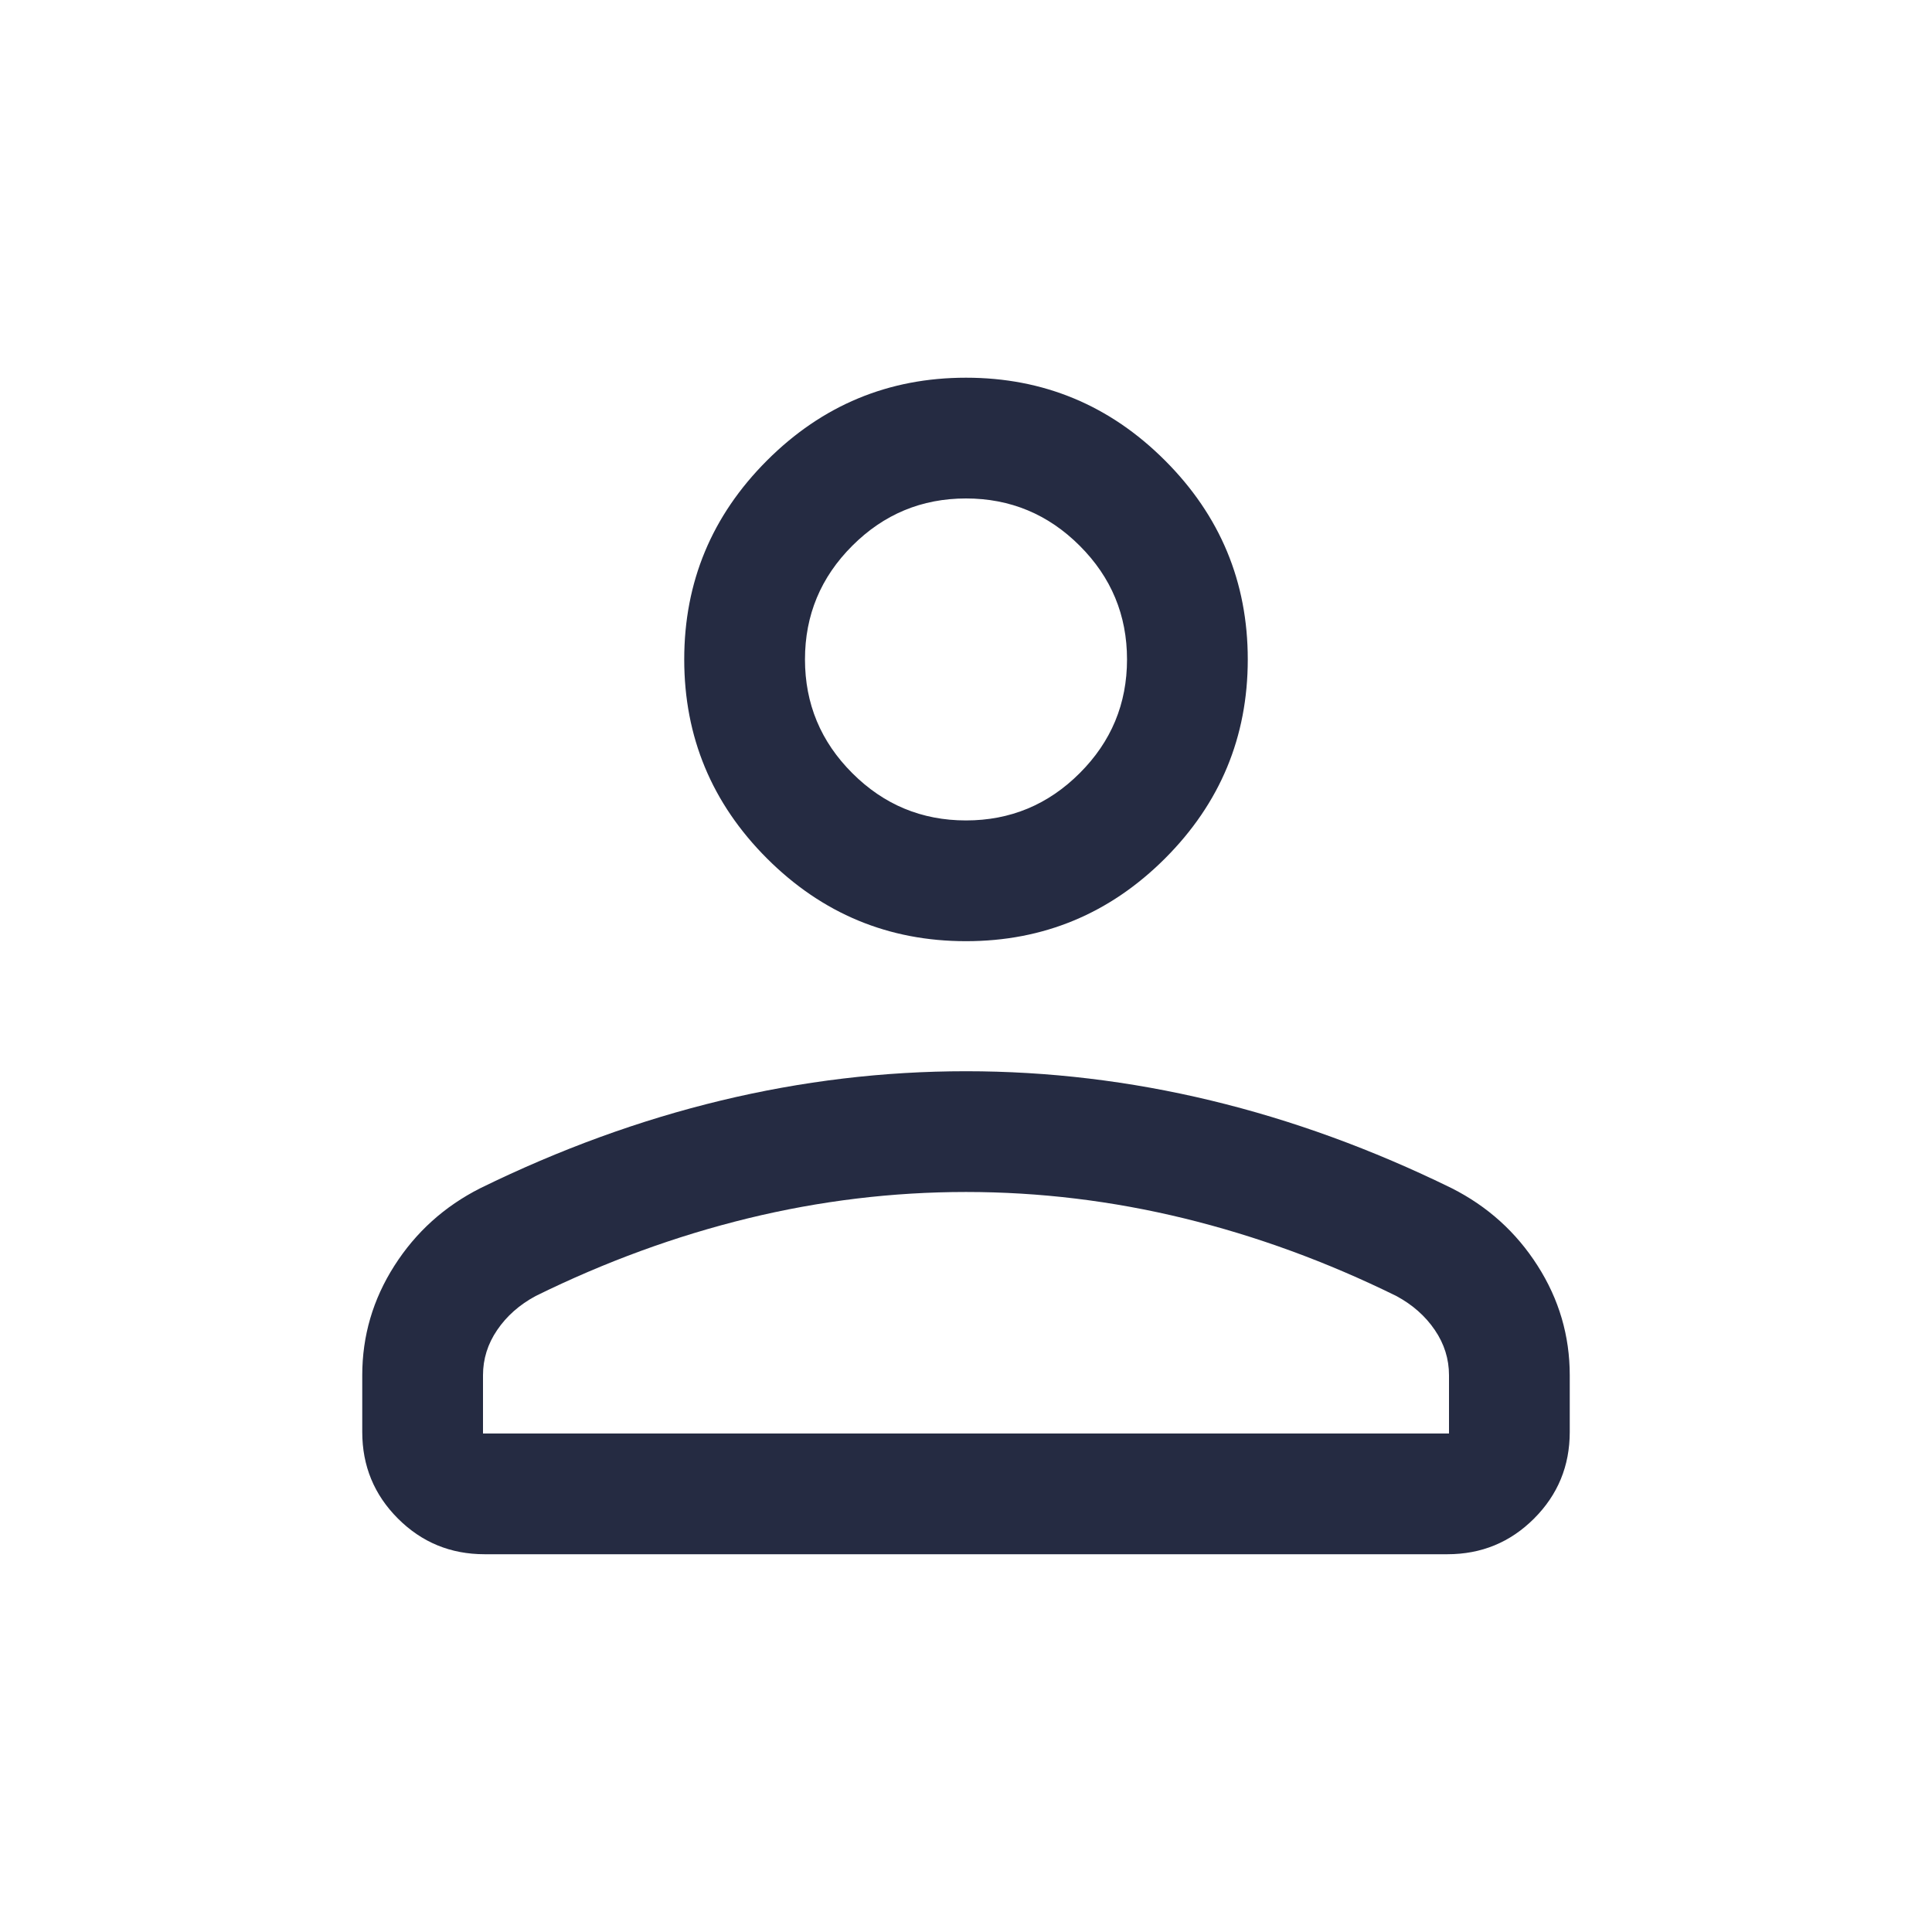<svg width="32" height="32" viewBox="0 0 32 32" fill="none" xmlns="http://www.w3.org/2000/svg">
<path d="M16 15.589C14.717 15.589 13.618 15.132 12.704 14.219C11.79 13.305 11.333 12.206 11.333 10.922C11.333 9.639 11.79 8.541 12.704 7.627C13.618 6.713 14.717 6.256 16 6.256C17.283 6.256 18.382 6.713 19.296 7.627C20.21 8.541 20.667 9.639 20.667 10.922C20.667 12.206 20.21 13.305 19.296 14.219C18.382 15.132 17.283 15.589 16 15.589ZM6 23.718V22.779C6 22.126 6.177 21.521 6.532 20.965C6.887 20.408 7.361 19.981 7.954 19.681C9.272 19.035 10.601 18.551 11.942 18.228C13.283 17.905 14.636 17.743 16 17.743C17.364 17.743 18.717 17.905 20.058 18.228C21.399 18.551 22.728 19.035 24.046 19.681C24.639 19.981 25.113 20.408 25.468 20.965C25.823 21.521 26 22.126 26 22.779V23.718C26 24.28 25.803 24.758 25.409 25.152C25.015 25.546 24.537 25.743 23.974 25.743H8.026C7.463 25.743 6.985 25.546 6.591 25.152C6.197 24.758 6 24.28 6 23.718ZM8 23.743H24V22.779C24 22.509 23.922 22.259 23.765 22.029C23.609 21.799 23.397 21.611 23.128 21.466C21.979 20.9 20.808 20.472 19.614 20.18C18.42 19.889 17.216 19.743 16 19.743C14.784 19.743 13.58 19.889 12.386 20.18C11.192 20.472 10.021 20.9 8.872 21.466C8.603 21.611 8.391 21.799 8.235 22.029C8.078 22.259 8 22.509 8 22.779V23.743ZM16 13.589C16.733 13.589 17.361 13.328 17.883 12.806C18.406 12.284 18.667 11.656 18.667 10.922C18.667 10.189 18.406 9.561 17.883 9.039C17.361 8.517 16.733 8.256 16 8.256C15.267 8.256 14.639 8.517 14.117 9.039C13.594 9.561 13.333 10.189 13.333 10.922C13.333 11.656 13.594 12.284 14.117 12.806C14.639 13.328 15.267 13.589 16 13.589Z" fill="#252B42"/>
</svg>
